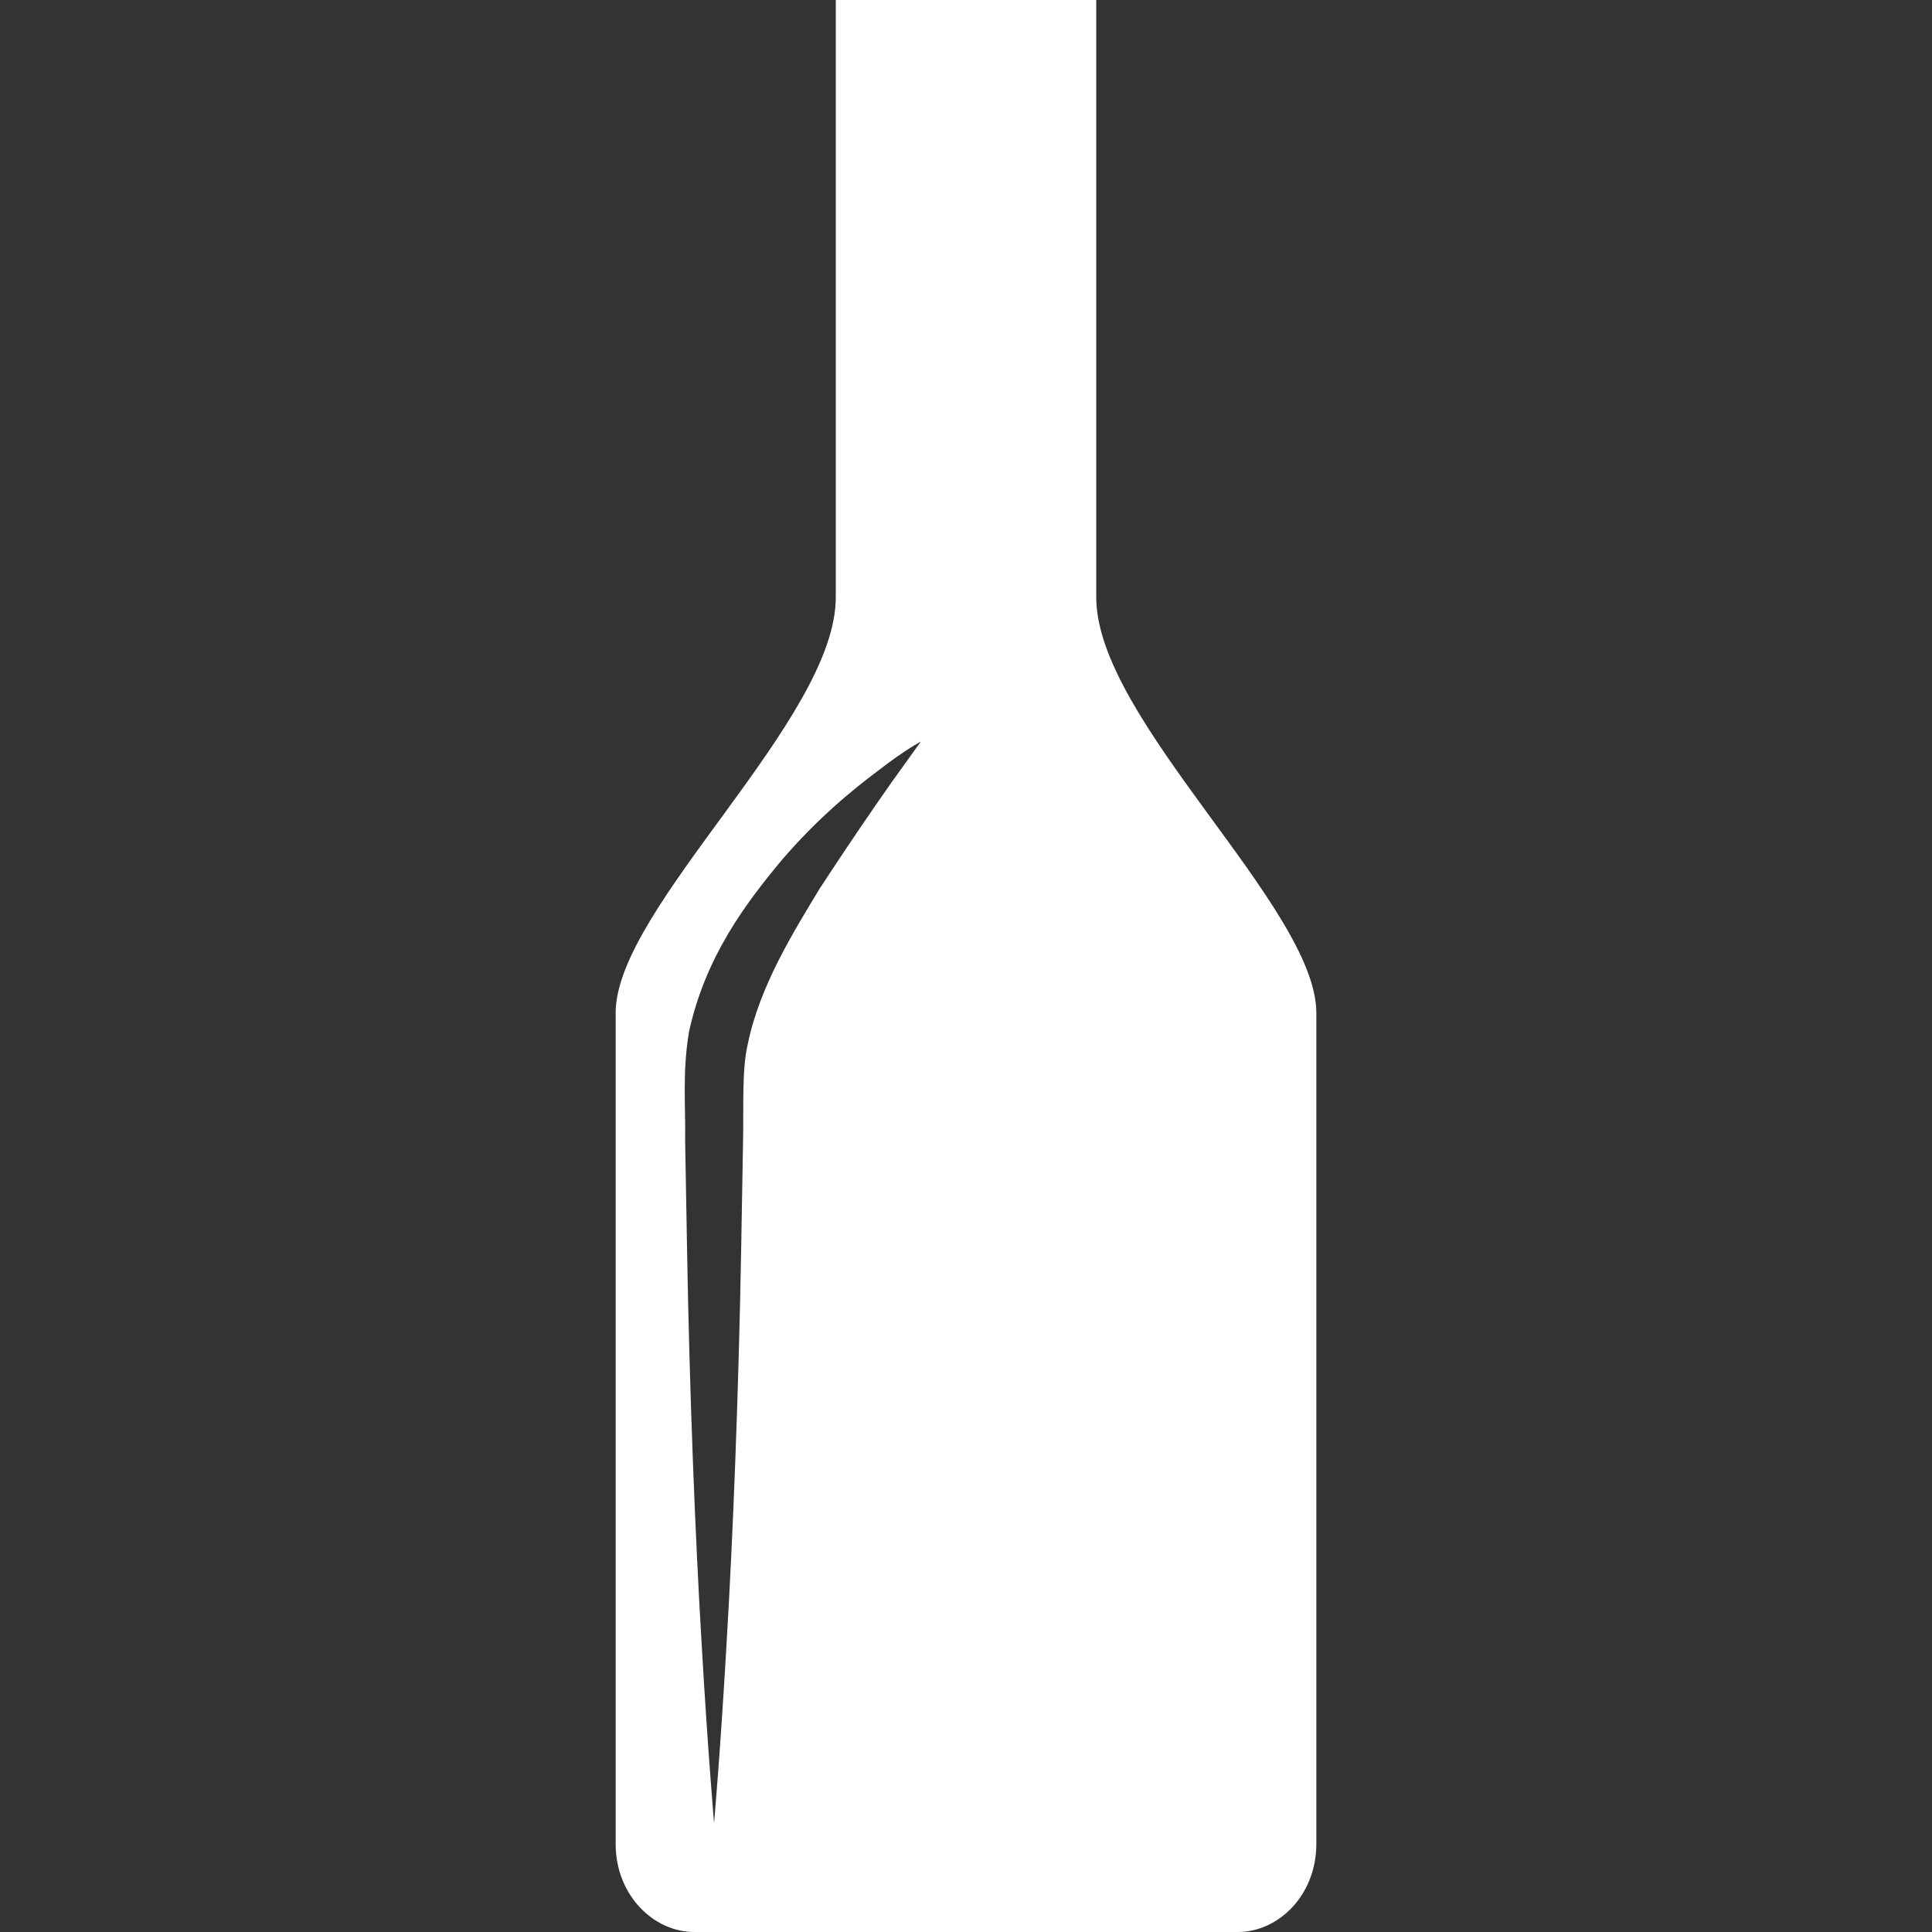 <?xml version="1.0" encoding="iso-8859-1"?>
<!-- Generator: Adobe Illustrator 16.0.0, SVG Export Plug-In . SVG Version: 6.00 Build 0)  -->
<!DOCTYPE svg PUBLIC "-//W3C//DTD SVG 1.1//EN" "http://www.w3.org/Graphics/SVG/1.1/DTD/svg11.dtd">
<svg version="1.1" id="Capa_1" xmlns="http://www.w3.org/2000/svg"  x="0px" y="0px"
	 width="380.721px" height="380.721px" viewBox="0 0 380.721 380.721" style="enable-background:new 0 0 380.721 380.721;"
	 xml:space="preserve">
<rect x="0" y="0" width="380.721" height="380.721" fill="#333333" stroke="none"/>
<g>
	<path style="fill:#FFFFFF" d="M216.026,117.727c0-24.138,0-117.727,0-117.727h-18.485h-14.35h-18.49c0,0,0,93.577,0,117.727s-43.379,61.12-43.379,81.86
		c0,20.75,0,153.575,0,163.765s7.541,17.37,15.465,17.37c5.24,0,30.162,0,46.404,0c8.291,0,14.35,0,14.35,0
		c16.243,0,41.165,0,46.405,0c7.924,0,15.452-7.181,15.452-17.37s0-143.015,0-163.765
		C259.398,178.846,216.026,141.864,216.026,117.727z M175.715,154.133c-3.566,5.089-8.574,12.362-14.215,21.013
		c-5.258,8.72-11.787,19.177-14.123,30.517c-1.214,5.065-0.808,12.281-0.953,19.229c-0.116,6.971-0.25,14.059-0.366,21.123
		c-0.5,28.326-1.609,56.629-2.881,77.868c-1.214,21.228-2.463,35.402-2.463,35.402c0.012,0-1.237-14.163-2.451-35.402
		c-1.272-21.239-2.388-49.542-2.876-77.868c-0.122-7.076-0.25-14.152-0.372-21.123c0.11-6.947-0.581-13.57,0.761-21.564
		c3.224-14.825,11.258-25.41,18.229-33.775c7.128-8.342,14.192-14.076,19.252-17.846c4.973-3.869,8.209-5.577,8.209-5.577
		S179.369,149.039,175.715,154.133z"/>
</g>
</svg>
